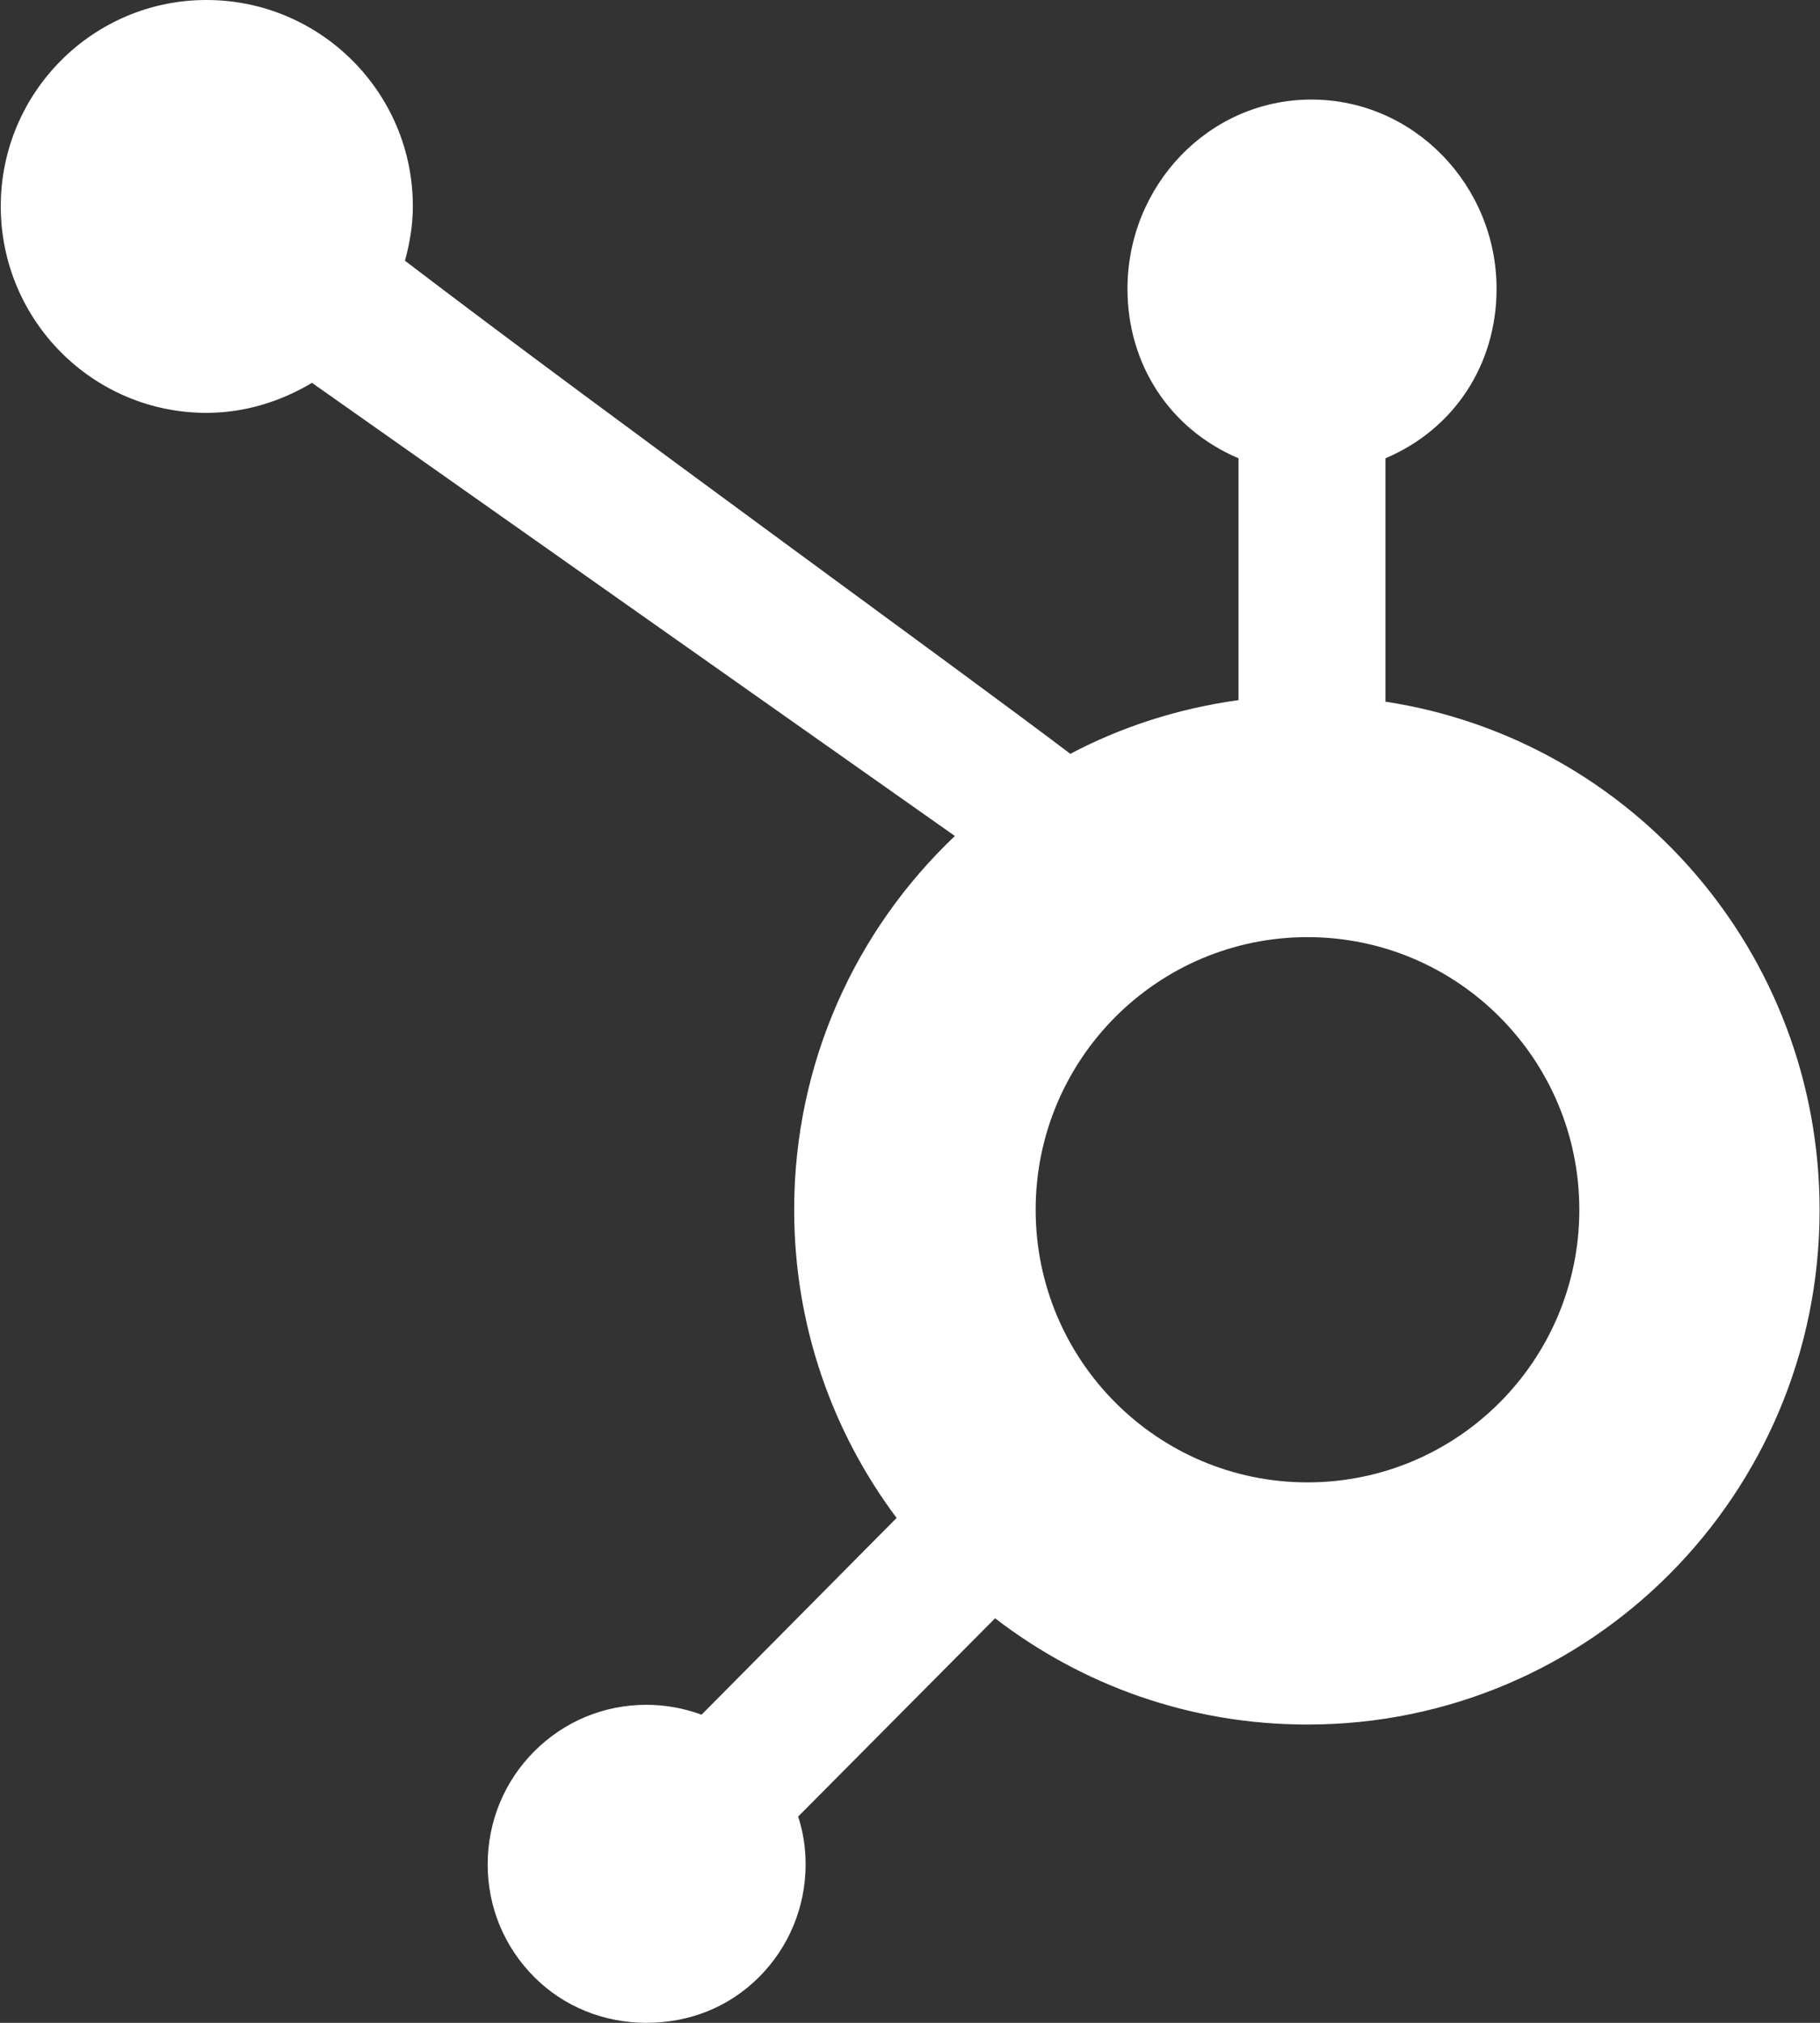 ﻿<?xml version="1.0" encoding="utf-8"?>
<svg version="1.1" xmlns:xlink="http://www.w3.org/1999/xlink" width="45px" height="50px" xmlns="http://www.w3.org/2000/svg">
  <rect width="100%" height="100%" fill="#333333" stroke="none"/>
  <g transform="matrix(1 0 0 1 -55 -30 )">
    <path d="M 7.714 9.463  L 23.61 20.664  C 21.166 22.979  19.636 26.26  19.636 29.902  C 19.636 32.764  20.581 35.4  22.169 37.52  L 17.347 42.383  C 16.919 42.227  16.461 42.139  15.984 42.139  C 14.932 42.139  13.948 42.549  13.208 43.291  C 12.468 44.033  12.058 45.029  12.058 46.084  C 12.058 47.139  12.468 48.125  13.208 48.867  C 13.948 49.609  14.942 50  15.984 50  C 17.036 50  18.019 49.619  18.769 48.867  C 19.51 48.125  19.919 47.129  19.919 46.084  C 19.919 45.674  19.86 45.283  19.734 44.902  L 24.604 40  C 26.747 41.65  29.416 42.627  32.328 42.627  C 39.331 42.627  44.99 36.934  44.99 29.912  C 44.99 23.545  40.344 18.271  34.256 17.344  L 34.256 11.328  C 35.961 10.605  37.003 9.004  37.003 7.139  C 37.003 4.59  34.968 2.461  32.425 2.461  C 29.883 2.461  27.877 4.59  27.877 7.139  C 27.877 9.004  28.919 10.605  30.623 11.328  L 30.623 17.305  C 29.143 17.51  27.74 17.959  26.464 18.633  C 23.776 16.592  15.019 10.264  10.013 6.445  C 10.13 6.016  10.208 5.566  10.208 5.098  C 10.208 2.285  7.919 0  5.104 0  C 2.299 0  0.019 2.285  0.019 5.098  C 0.019 7.92  2.299 10.205  5.104 10.205  C 6.058 10.205  6.945 9.922  7.714 9.463  Z M 39.049 29.902  C 39.049 33.623  36.039 36.641  32.328 36.641  C 28.617 36.641  25.607 33.623  25.607 29.902  C 25.607 26.182  28.617 23.164  32.328 23.164  C 36.039 23.164  39.049 26.182  39.049 29.902  Z " fill-rule="nonzero" fill="#ffffff" stroke="none" transform="matrix(1 0 0 1 55 30 )" />
  </g>
</svg>
